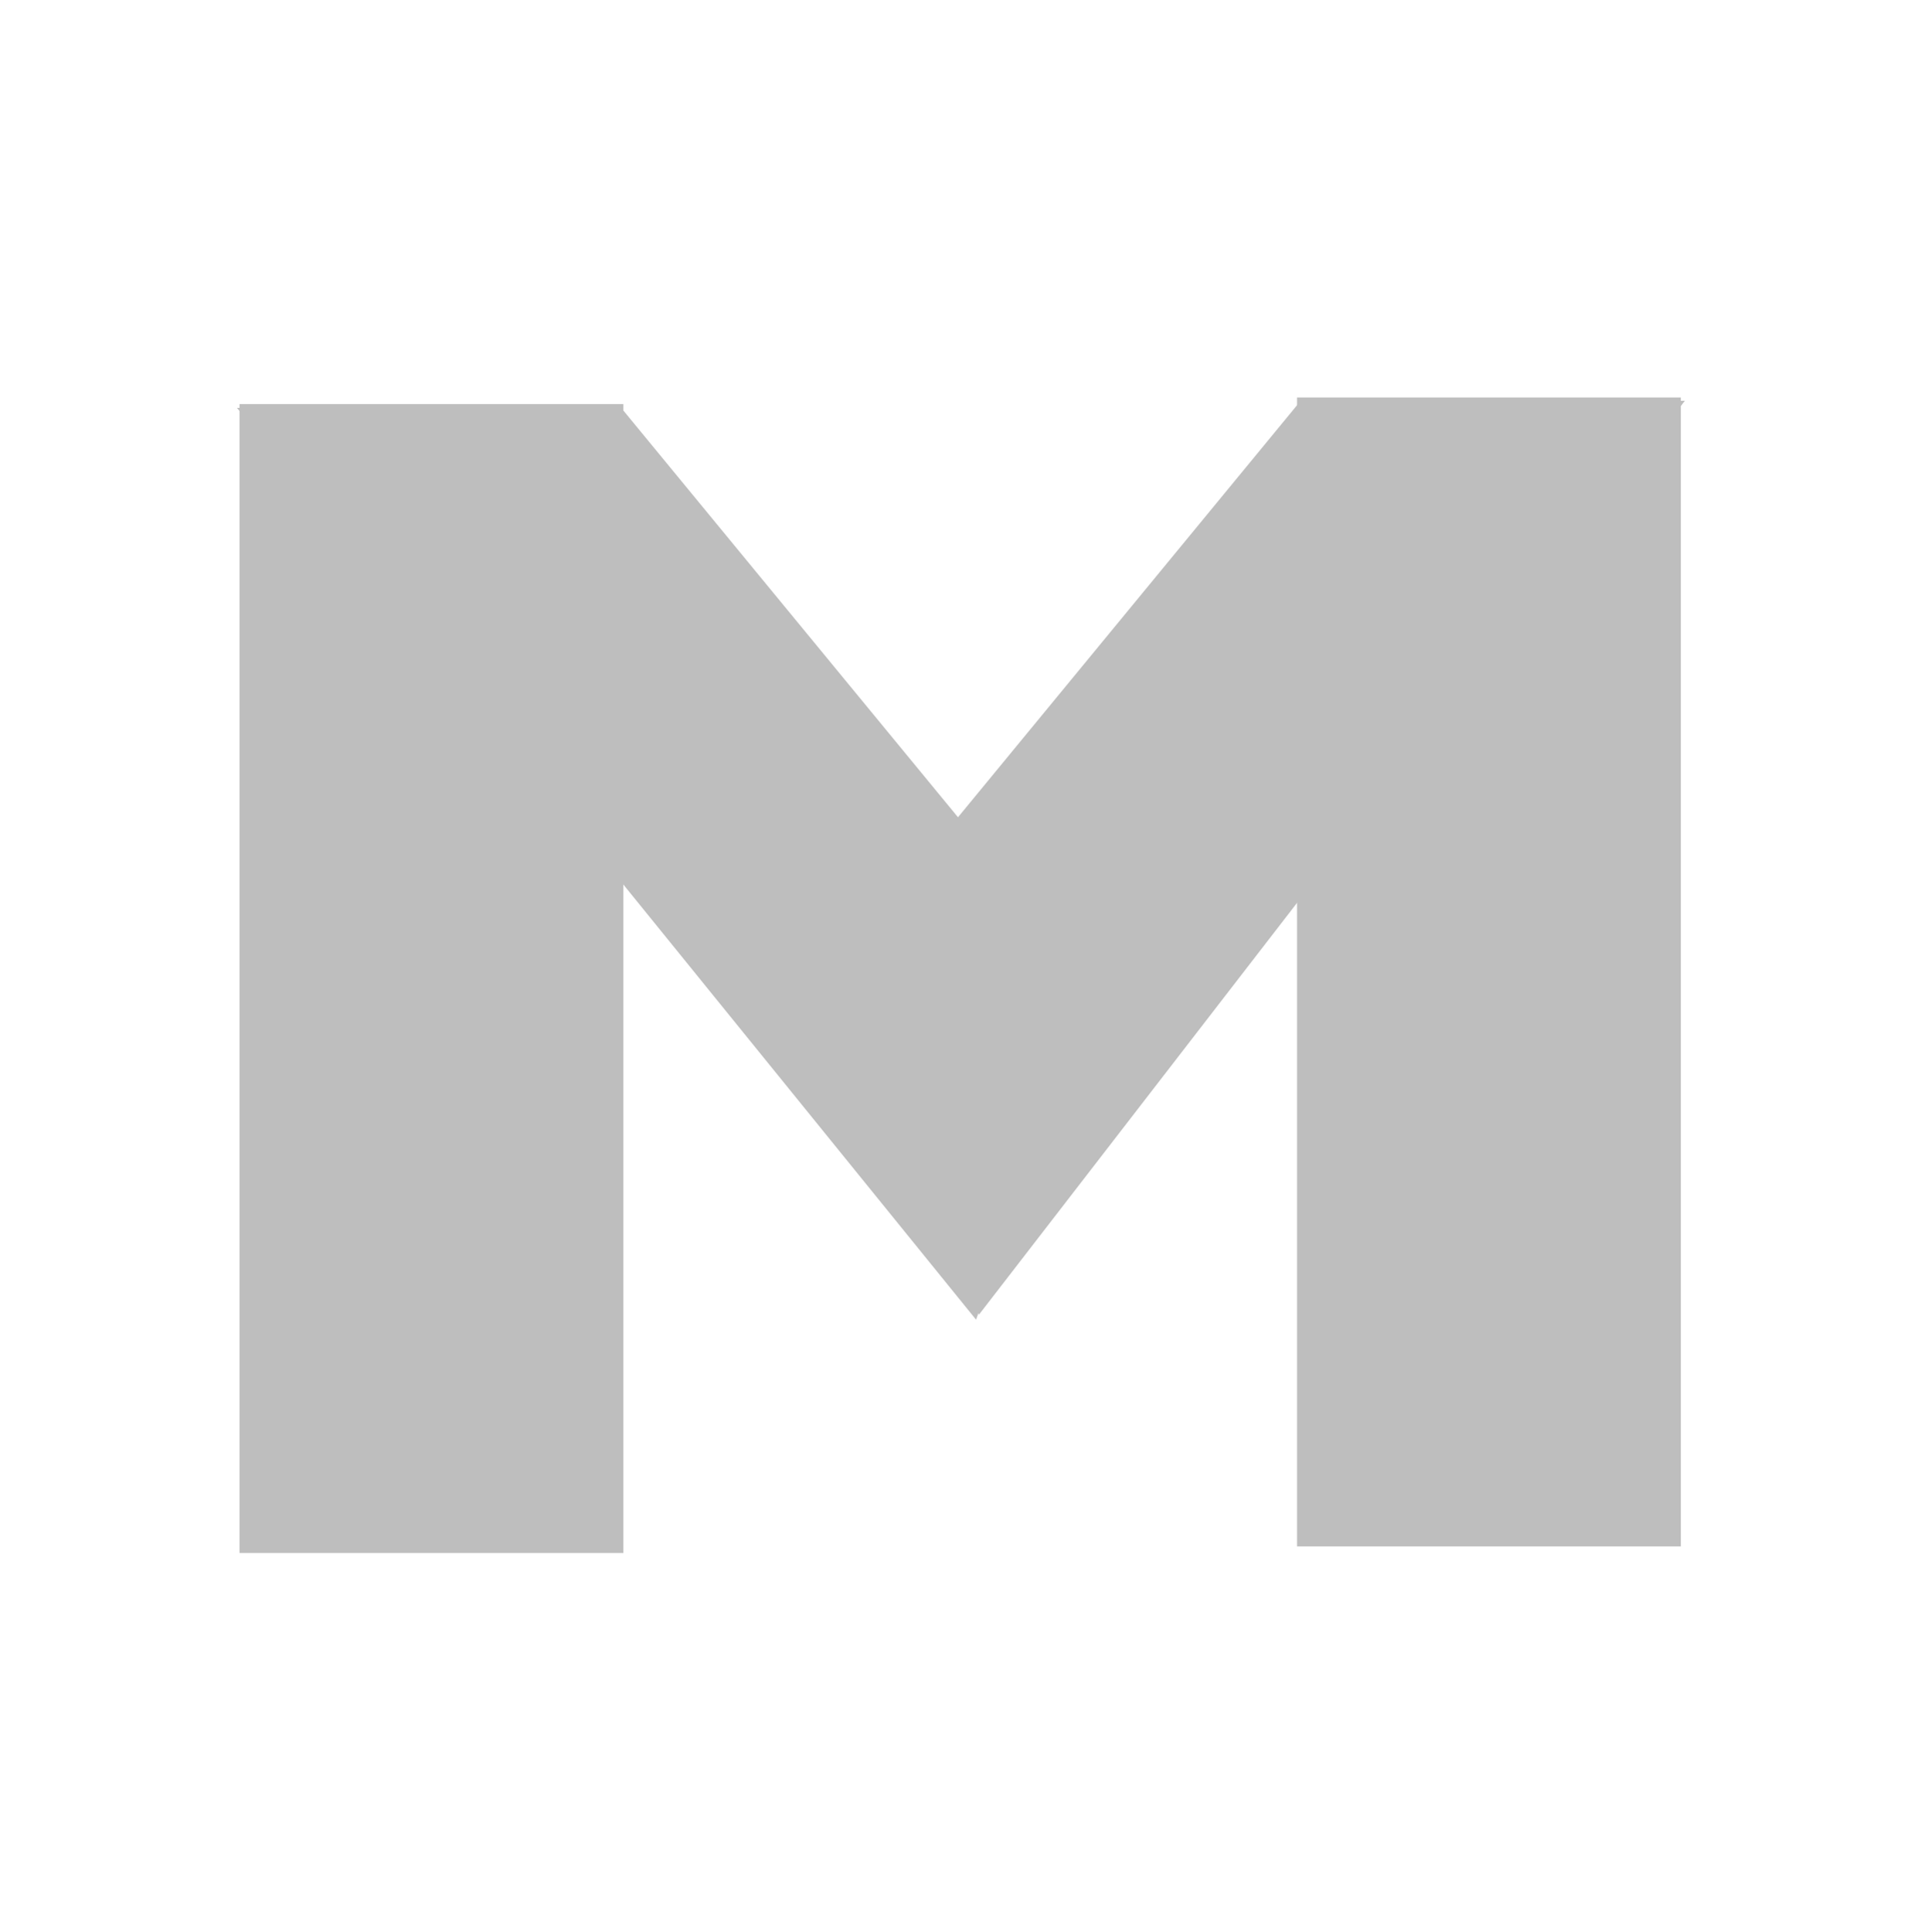 <?xml version="1.0" encoding="UTF-8" standalone="no"?>
<!-- Created with Inkscape (http://www.inkscape.org/) -->

<svg
   xmlns:dc="http://purl.org/dc/elements/1.1/"
   xmlns:cc="http://creativecommons.org/ns#"
   xmlns:rdf="http://www.w3.org/1999/02/22-rdf-syntax-ns#"
   xmlns:svg="http://www.w3.org/2000/svg"
   xmlns="http://www.w3.org/2000/svg"
   xmlns:sodipodi="http://sodipodi.sourceforge.net/DTD/sodipodi-0.dtd"
   xmlns:inkscape="http://www.inkscape.org/namespaces/inkscape"
   sodipodi:docname="mednaffe.svg"
   inkscape:version="0.92.4 (5da689c313, 2019-01-14)"
   version="1.1"
   id="svg7384"
   width="16"
   height="16.009">
  <sodipodi:namedview
     inkscape:window-maximized="0"
     inkscape:snap-nodes="true"
     inkscape:snap-others="false"
     inkscape:object-paths="false"
     inkscape:zoom="32"
     showborder="true"
     showgrid="true"
     inkscape:snap-global="true"
     inkscape:current-layer="layer11"
     inkscape:pageopacity="1"
     inkscape:pageshadow="2"
     inkscape:object-nodes="false"
     bordercolor="#666666"
     gridtolerance="10"
     inkscape:snap-bbox-midpoints="false"
     inkscape:window-height="872"
     pagecolor="#555753"
     id="namedview88"
     showguides="true"
     inkscape:window-x="169"
     inkscape:window-y="143"
     inkscape:snap-bbox="true"
     borderopacity="1"
     inkscape:window-width="1224"
     inkscape:cx="12.274853"
     inkscape:cy="3.4585093"
     inkscape:bbox-paths="false"
     objecttolerance="10"
     inkscape:guide-bbox="true"
     inkscape:snap-to-guides="true"
     guidetolerance="10"
     inkscape:snap-grids="true">
    <inkscape:grid
       visible="true"
       spacingx="1"
       spacingy="1"
       enabled="true"
       empspacing="2"
       snapvisiblegridlinesonly="true"
       id="grid4866"
       type="xygrid"
       originx="0"
       originy="0" />
  </sodipodi:namedview>
  <title
     id="title9167">Gnome Symbolic Icon Theme</title>
  <defs
     id="defs7386" />
  <g
     inkscape:groupmode="layer"
     inkscape:label="status"
     transform="translate(-163,-508.991)"
     id="layer9"
     style="display:inline" />
  <g
     inkscape:groupmode="layer"
     inkscape:label="devices"
     transform="translate(-163,-508.991)"
     id="layer10" />
  <g
     inkscape:groupmode="layer"
     inkscape:label="apps"
     transform="translate(-163,-508.991)"
     id="layer11">
    <g
       id="g950"
       transform="matrix(1.755,0,0,1.612,-130.001,-316.284)">
      <rect
         y="514.034"
         x="168.083"
         height="5.905"
         width="1.812"
         id="rect894"
         style="opacity:1;fill:#bebebe;fill-opacity:1;stroke:#000000;stroke-width:0;stroke-linecap:round;stroke-miterlimit:4;stroke-dasharray:none;stroke-opacity:1" />
      <rect
         style="opacity:1;fill:#bebebe;fill-opacity:1;stroke:#000000;stroke-width:0;stroke-linecap:round;stroke-miterlimit:4;stroke-dasharray:none;stroke-opacity:1"
         id="rect896"
         width="1.812"
         height="5.905"
         x="173.076"
         y="514" />
      <path
         sodipodi:nodetypes="ccccc"
         inkscape:connector-curvature="0"
         id="rect941"
         d="m -258.649,474.973 1.242,1.335 -0.619,3.662 -1.638,0.757 z"
         style="opacity:1;fill:#bebebe;fill-opacity:1;stroke:#000000;stroke-width:0;stroke-linecap:round;stroke-miterlimit:4;stroke-dasharray:none;stroke-opacity:1"
         transform="rotate(-46.676)" />
      <path
         style="opacity:1;fill:#bebebe;fill-opacity:1;stroke:#000000;stroke-width:0;stroke-linecap:round;stroke-miterlimit:4;stroke-dasharray:none;stroke-opacity:1"
         d="m 174.907,514.017 -1.823,0.012 -2.239,2.962 0.729,1.723 z"
         id="path944"
         inkscape:connector-curvature="0"
         sodipodi:nodetypes="ccccc" />
    </g>
  </g>
  <g
     inkscape:groupmode="layer"
     inkscape:label="places"
     transform="translate(-163,-508.991)"
     id="layer13" />
  <g
     inkscape:groupmode="layer"
     inkscape:label="mimetypes"
     transform="translate(-163,-508.991)"
     id="layer14" />
  <g
     inkscape:groupmode="layer"
     inkscape:label="emblems"
     transform="translate(-163,-508.991)"
     id="layer15"
     style="display:inline" />
  <g
     inkscape:groupmode="layer"
     inkscape:label="emotes"
     transform="translate(-163,-508.991)"
     id="g71291"
     style="display:inline" />
  <g
     inkscape:groupmode="layer"
     inkscape:label="categories"
     transform="translate(-163,-508.991)"
     id="g4953"
     style="display:inline" />
  <g
     inkscape:groupmode="layer"
     inkscape:label="actions"
     transform="translate(-163,-508.991)"
     id="layer12"
     style="display:inline" />
</svg>
